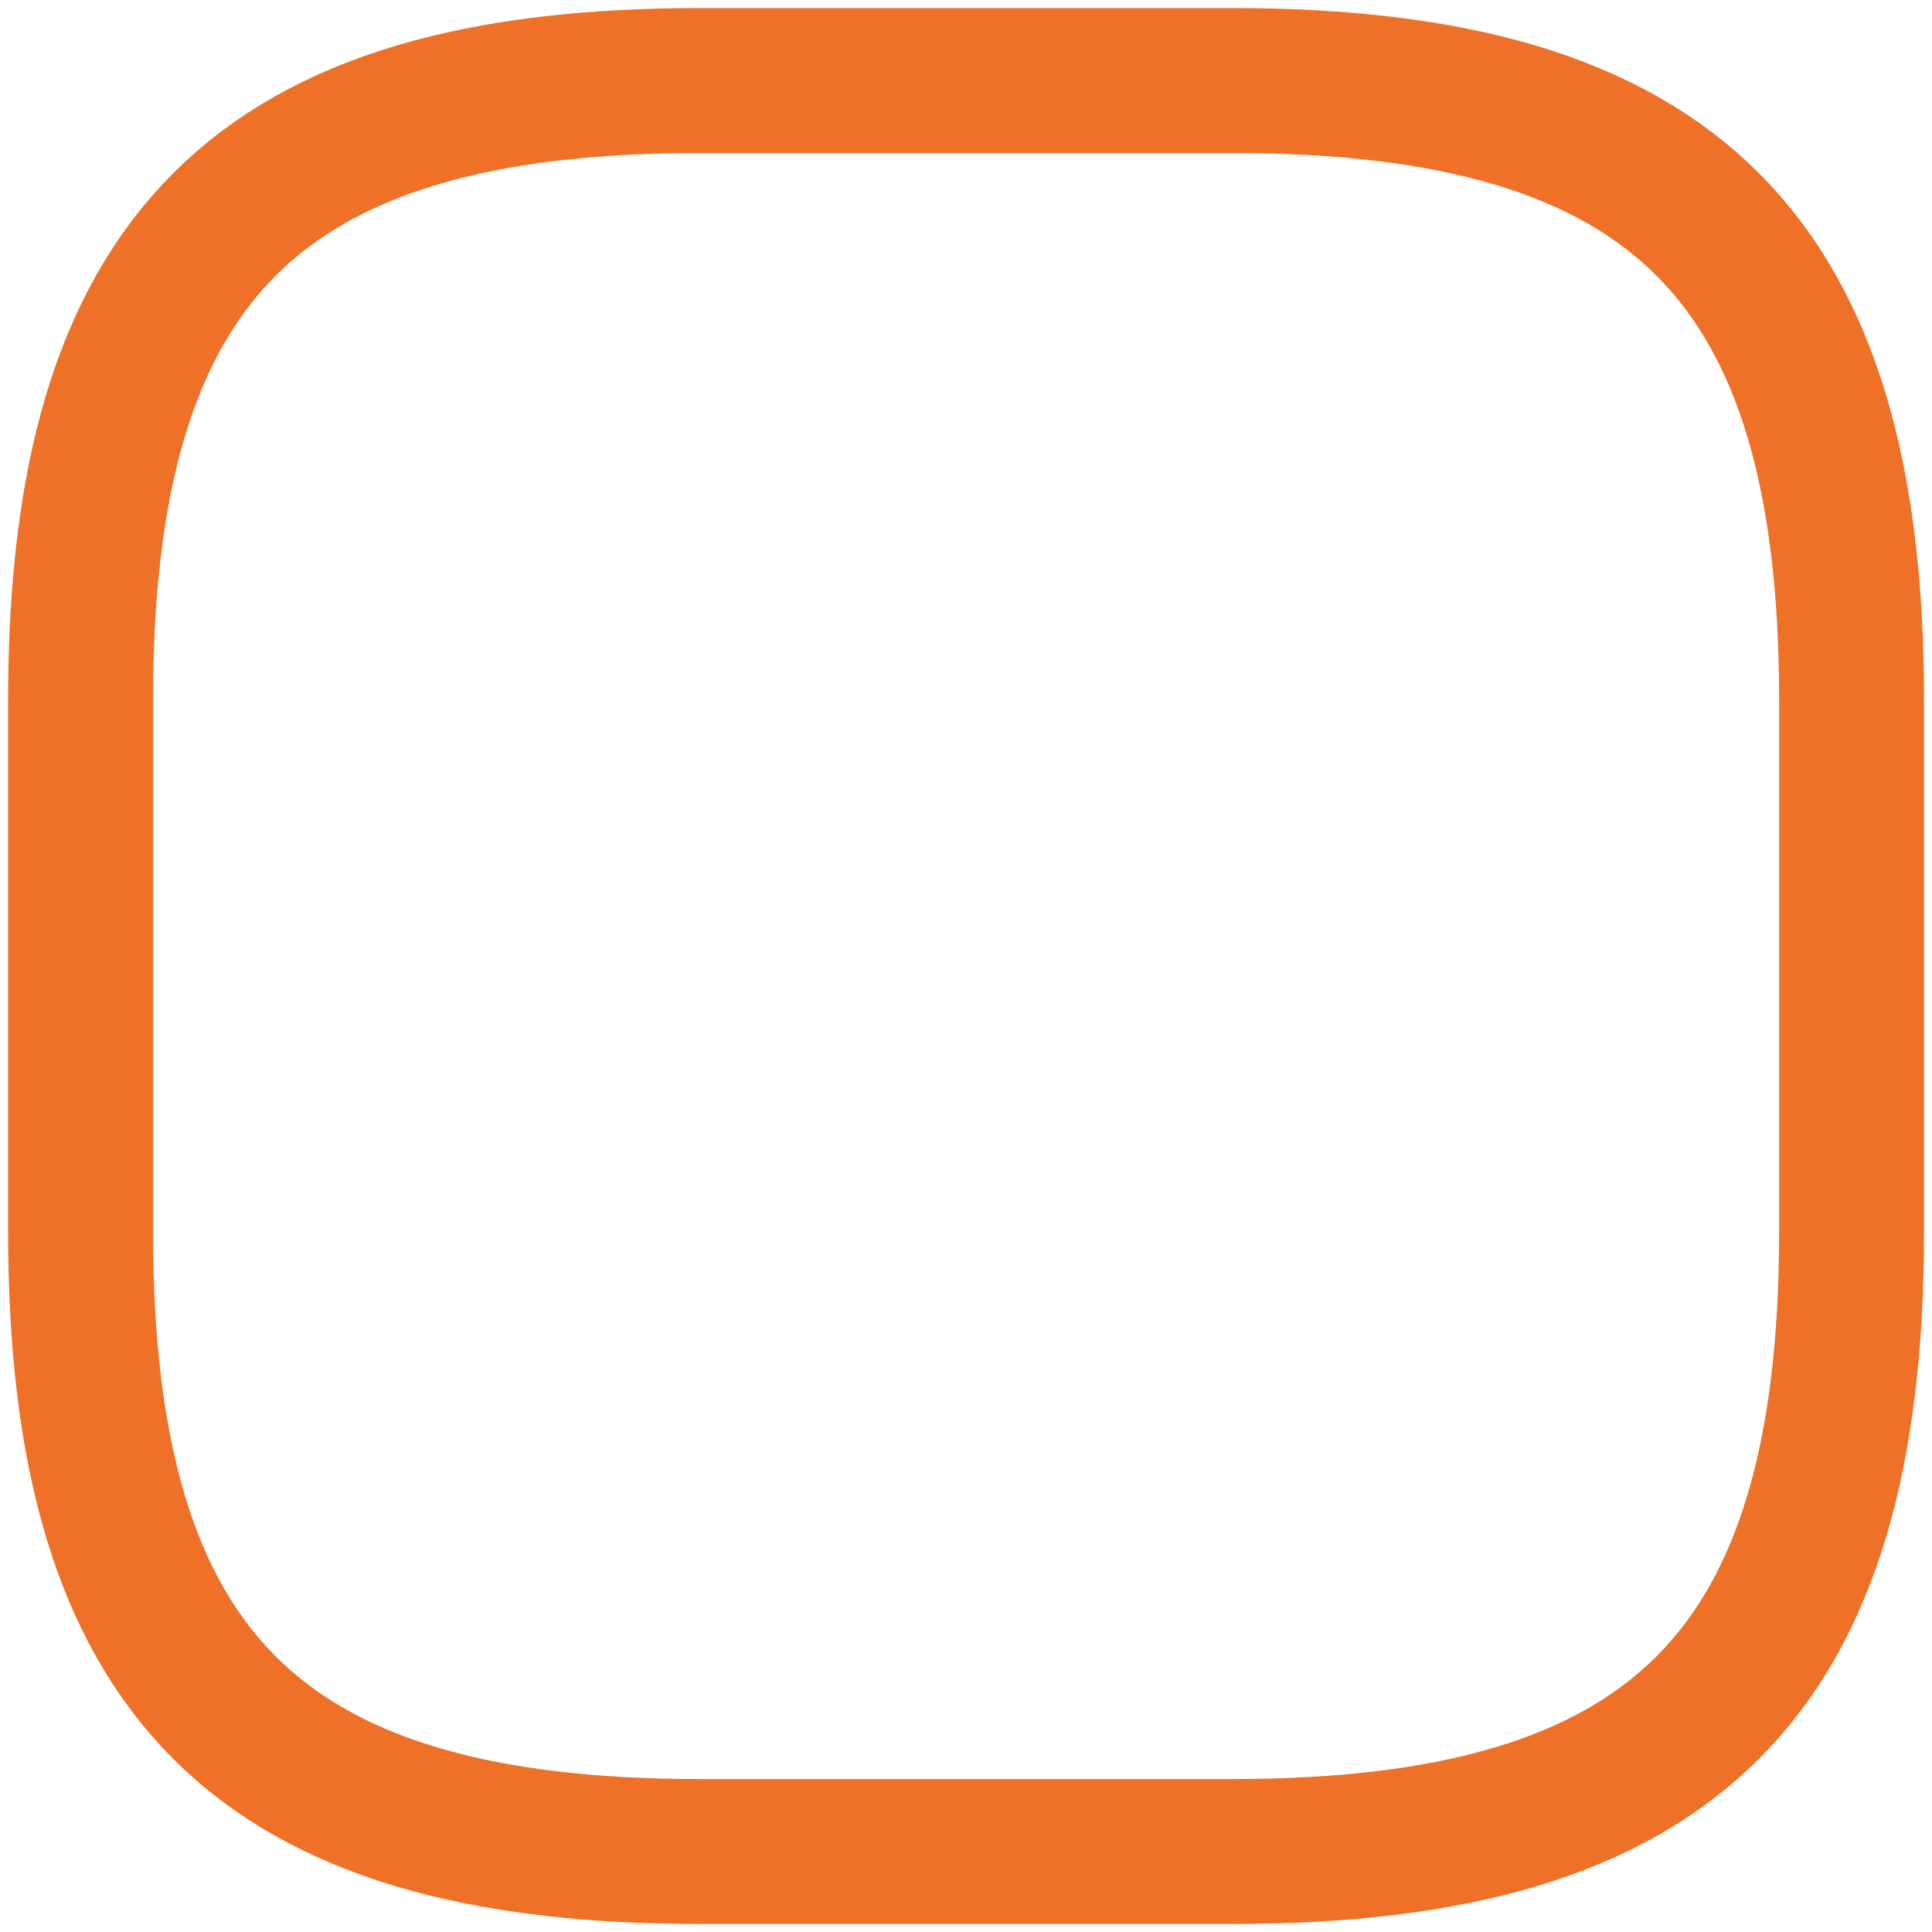 <?xml version="1.0" encoding="UTF-8" standalone="no"?><svg width='40' height='40' viewBox='0 0 40 40' fill='none' xmlns='http://www.w3.org/2000/svg'>
<path d='M14.501 38.334H25.501C34.668 38.334 38.335 34.667 38.335 25.5V14.5C38.335 5.334 34.668 1.667 25.501 1.667H14.501C5.335 1.667 1.668 5.334 1.668 14.5V25.5C1.668 34.667 5.335 38.334 14.501 38.334Z' stroke='#EE7127' stroke-width='3' stroke-linecap='round' stroke-linejoin='round'/>
</svg>
